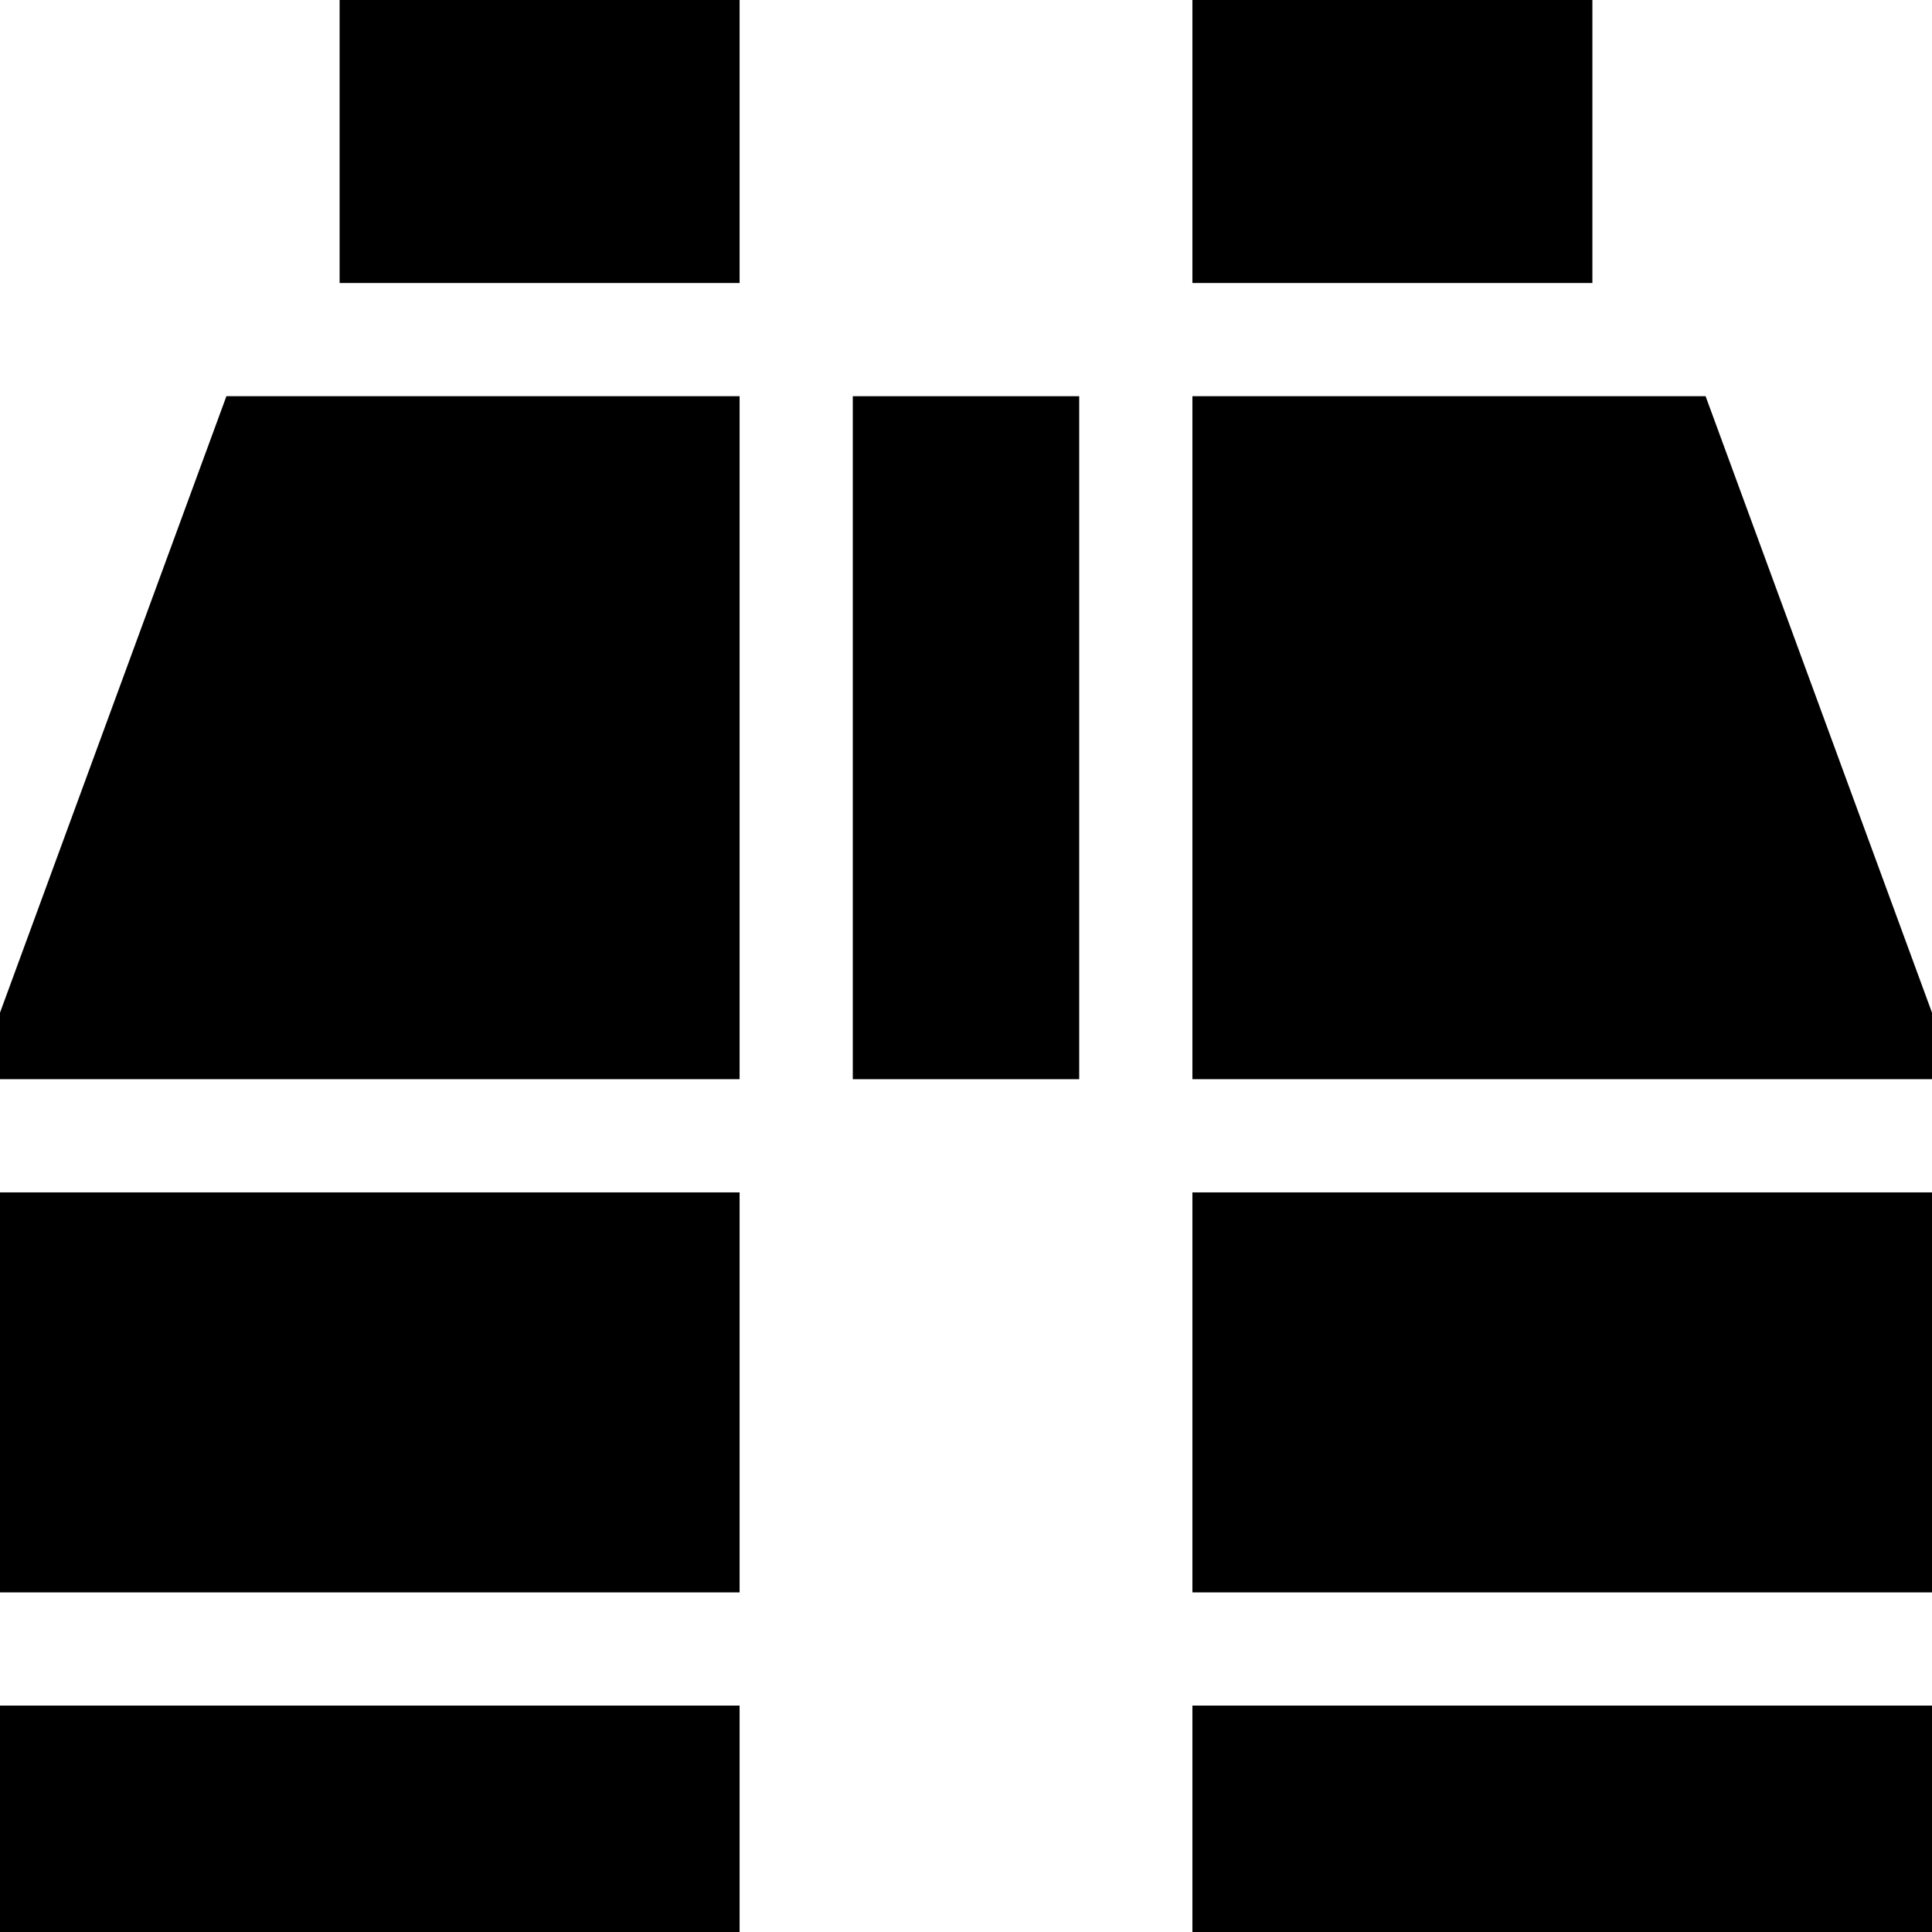 <?xml version="1.0" encoding="iso-8859-1"?>
<!-- Generator: Adobe Illustrator 19.0.0, SVG Export Plug-In . SVG Version: 6.00 Build 0)  -->
<svg xmlns="http://www.w3.org/2000/svg" xmlns:xlink="http://www.w3.org/1999/xlink" version="1.1" id="Layer_1" x="0px" y="0px" viewBox="0 0 512 512" style="enable-background:new 0 0 512 512;" xml:space="preserve">
<g>
	<g>
		<rect x="90" width="106" height="75"/>
	</g>
</g>
<g>
	<g>
		<rect x="226" y="105" width="60" height="181"/>
	</g>
</g>
<g>
	<g>
		<rect y="316" width="196" height="106"/>
	</g>
</g>
<g>
	<g>
		<polygon points="60,105 0,268.372 0,286 196,286 196,105   "/>
	</g>
</g>
<g>
	<g>
		<rect y="452" width="196" height="60"/>
	</g>
</g>
<g>
	<g>
		<polygon points="452,105 316,105 316,286 512,286 512,268.372   "/>
	</g>
</g>
<g>
	<g>
		<rect x="316" y="452" width="196" height="60"/>
	</g>
</g>
<g>
	<g>
		<rect x="316" y="316" width="196" height="106"/>
	</g>
</g>
<g>
	<g>
		<rect x="316" width="106" height="75"/>
	</g>
</g>
<g>
</g>
<g>
</g>
<g>
</g>
<g>
</g>
<g>
</g>
<g>
</g>
<g>
</g>
<g>
</g>
<g>
</g>
<g>
</g>
<g>
</g>
<g>
</g>
<g>
</g>
<g>
</g>
<g>
</g>
</svg>

